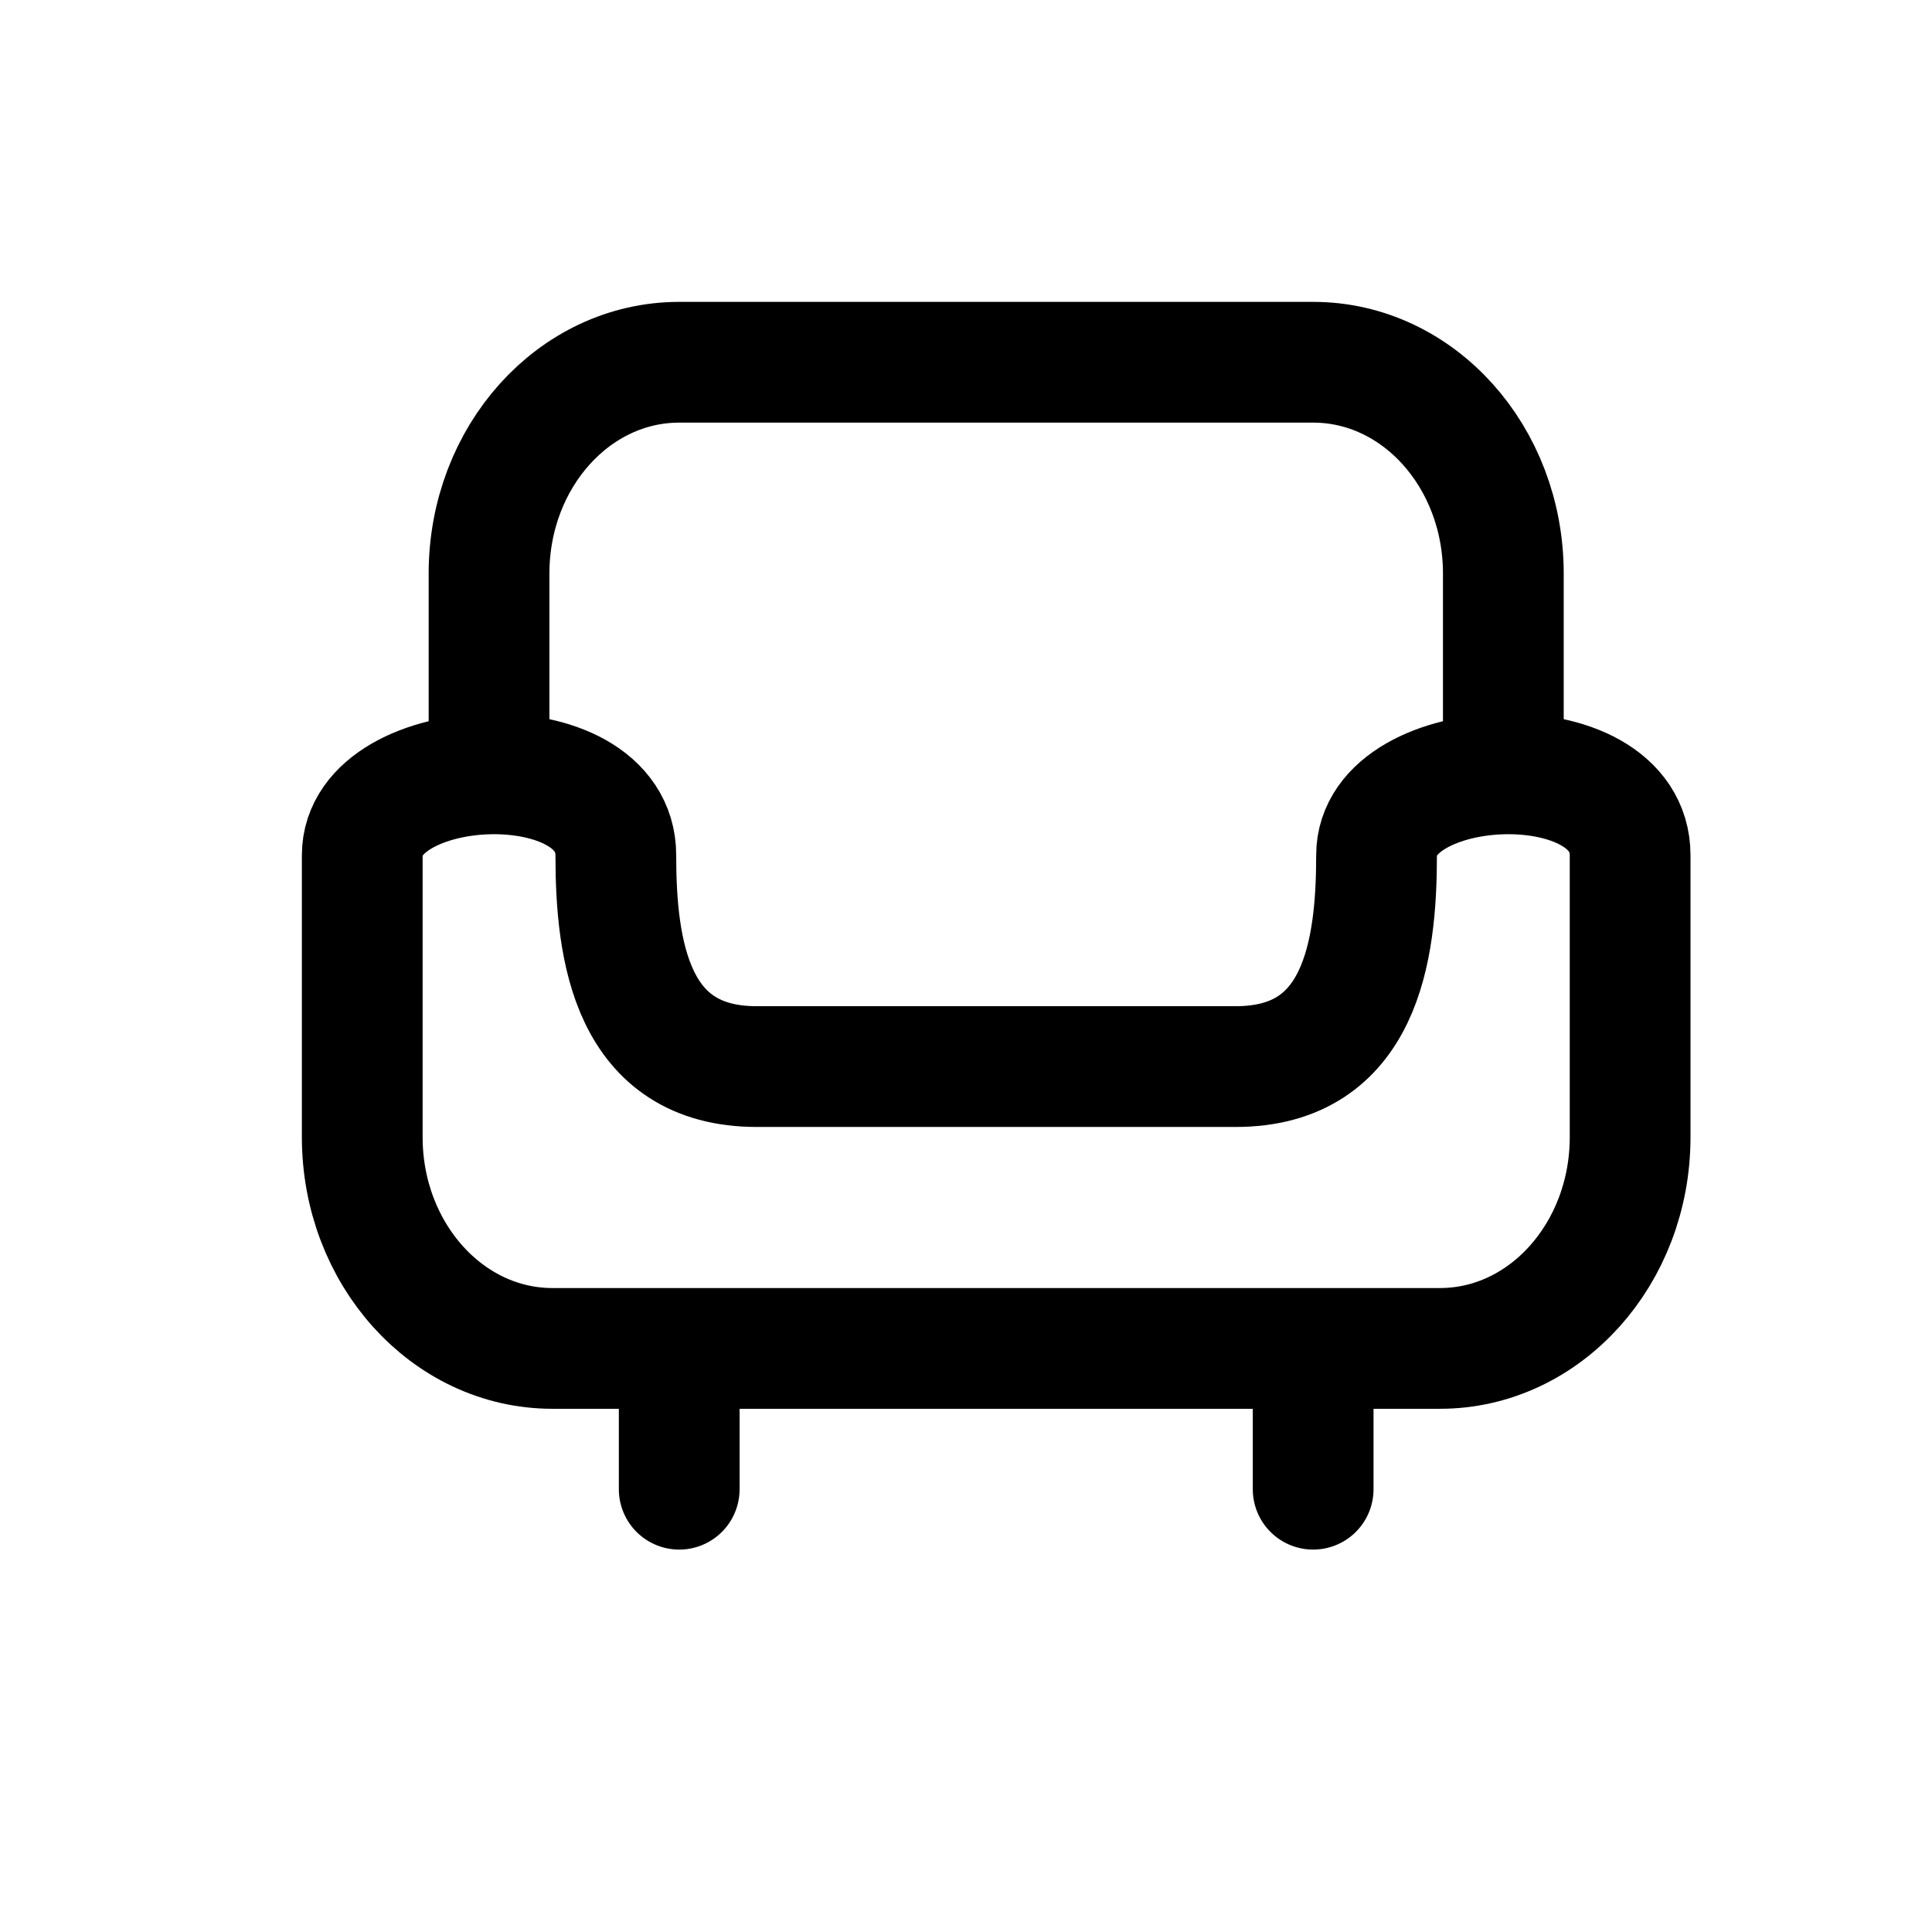 <svg width="16" height="16" viewBox="0 0 16 16" fill="none" xmlns="http://www.w3.org/2000/svg">
<path d="M5.625 11.167V12.333M10.875 11.167V12.333M4.05 6.409C3.525 6.421 3 6.658 3 7.083V9.417C3 10.383 3.705 11.167 4.575 11.167H11.925C12.795 11.167 13.5 10.383 13.5 9.417V7.083C13.5 6.61 12.975 6.397 12.45 6.409M4.05 6.409C4.575 6.397 5.1 6.61 5.1 7.083C5.1 7.878 5.231 8.833 6.267 8.833H10.233C11.269 8.833 11.4 7.878 11.4 7.083C11.4 6.657 11.925 6.421 12.45 6.409M4.05 6.409V4.75C4.05 3.783 4.755 3 5.625 3H10.875C11.745 3 12.45 3.783 12.45 4.75V6.409" stroke="black" stroke-linecap="round" stroke-linejoin="round"/>
</svg>
